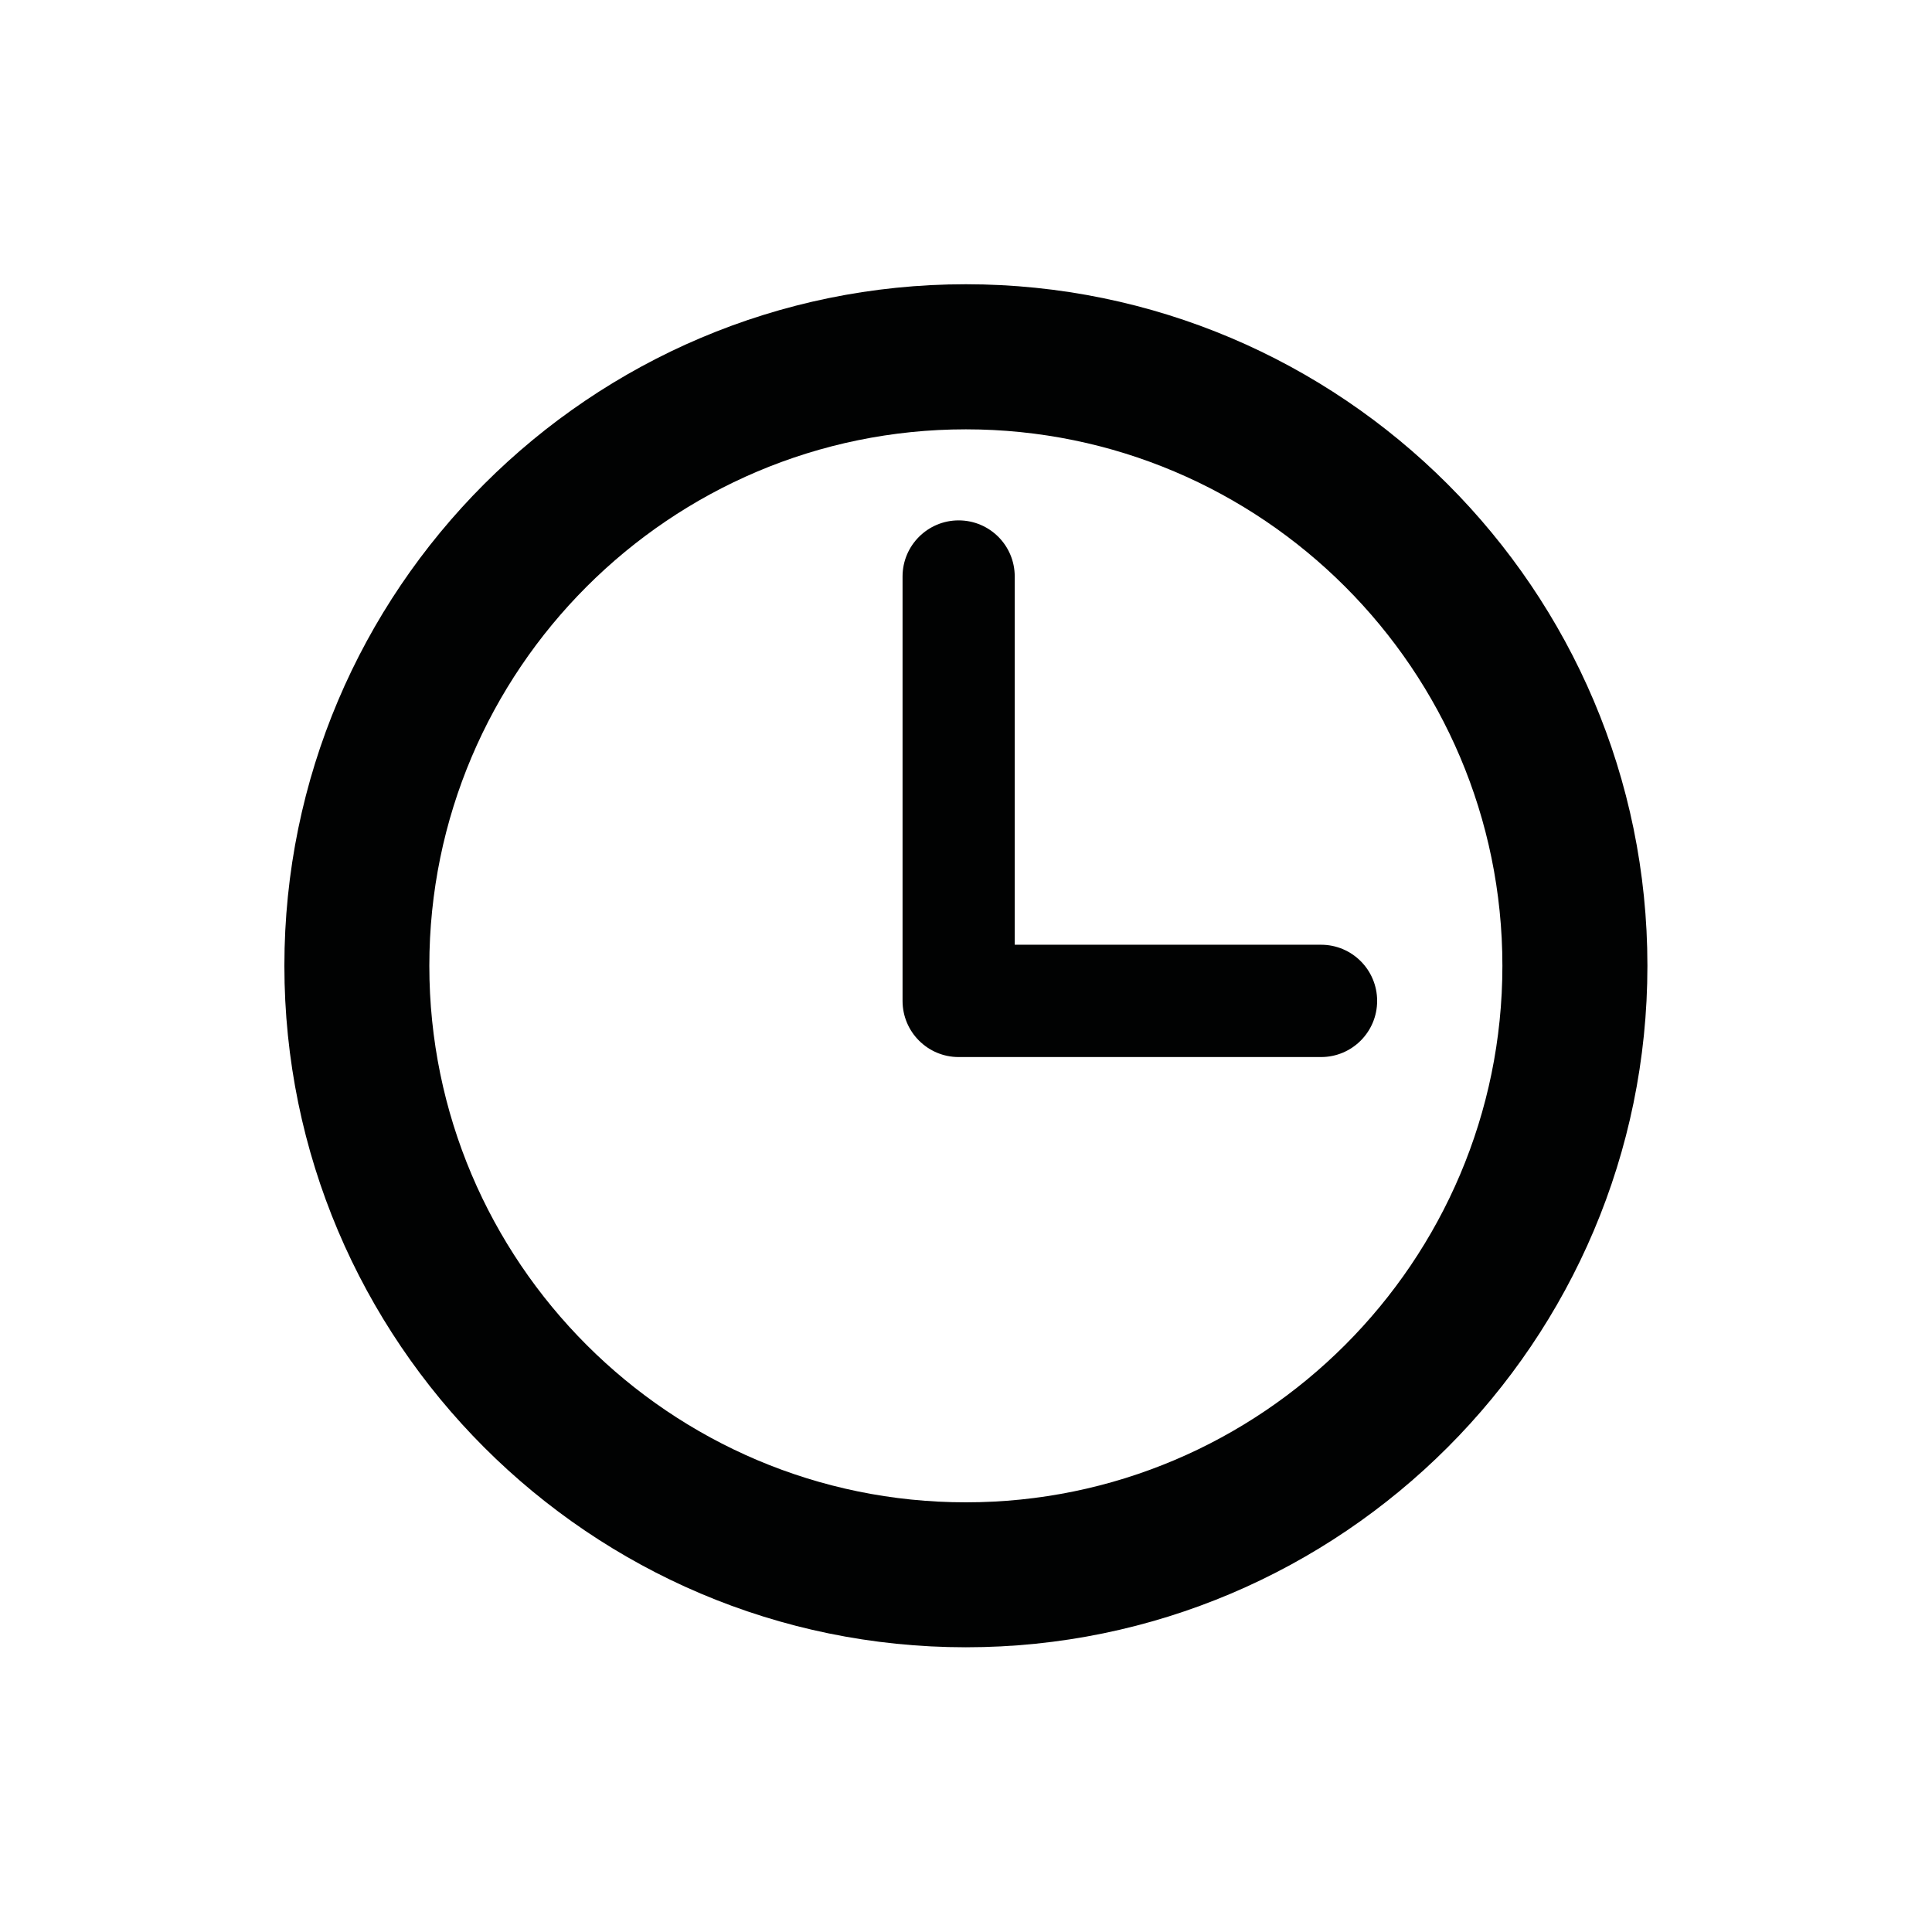 <?xml version="1.0" encoding="utf-8"?>
<!-- Generator: Adobe Illustrator 16.0.4, SVG Export Plug-In . SVG Version: 6.00 Build 0)  -->
<!DOCTYPE svg PUBLIC "-//W3C//DTD SVG 1.1//EN" "http://www.w3.org/Graphics/SVG/1.1/DTD/svg11.dtd">
<svg version="1.1" id="Layer_1" xmlns="http://www.w3.org/2000/svg" xmlns:xlink="http://www.w3.org/1999/xlink" x="0px" y="0px"
	 width="28.35px" height="28.35px" viewBox="0 0 28.35 28.35" enable-background="new 0 0 28.35 28.35" xml:space="preserve">
<g>
	<path fill="#010202" d="M14.173,4.171c-5.515,0-10,4.486-10,10c0,5.514,4.486,10.001,10,10.001c5.514,0,10.001-4.487,10.001-10.001
		C24.174,8.657,19.687,4.171,14.173,4.171z M14.173,22.045c-4.341,0-7.873-3.532-7.873-7.873C6.3,9.831,9.832,6.3,14.173,6.3
		s7.873,3.531,7.873,7.872C22.046,18.513,18.514,22.045,14.173,22.045z"/>
	<path fill="#010202" d="M19.385,13.863H14.89V8.459c0-0.455-0.368-0.823-0.823-0.823c-0.454,0-0.823,0.369-0.823,0.823v6.228
		c0,0.455,0.369,0.824,0.823,0.824h5.318c0.455,0,0.823-0.369,0.823-0.824S19.84,13.863,19.385,13.863z"/>
</g>
</svg>
